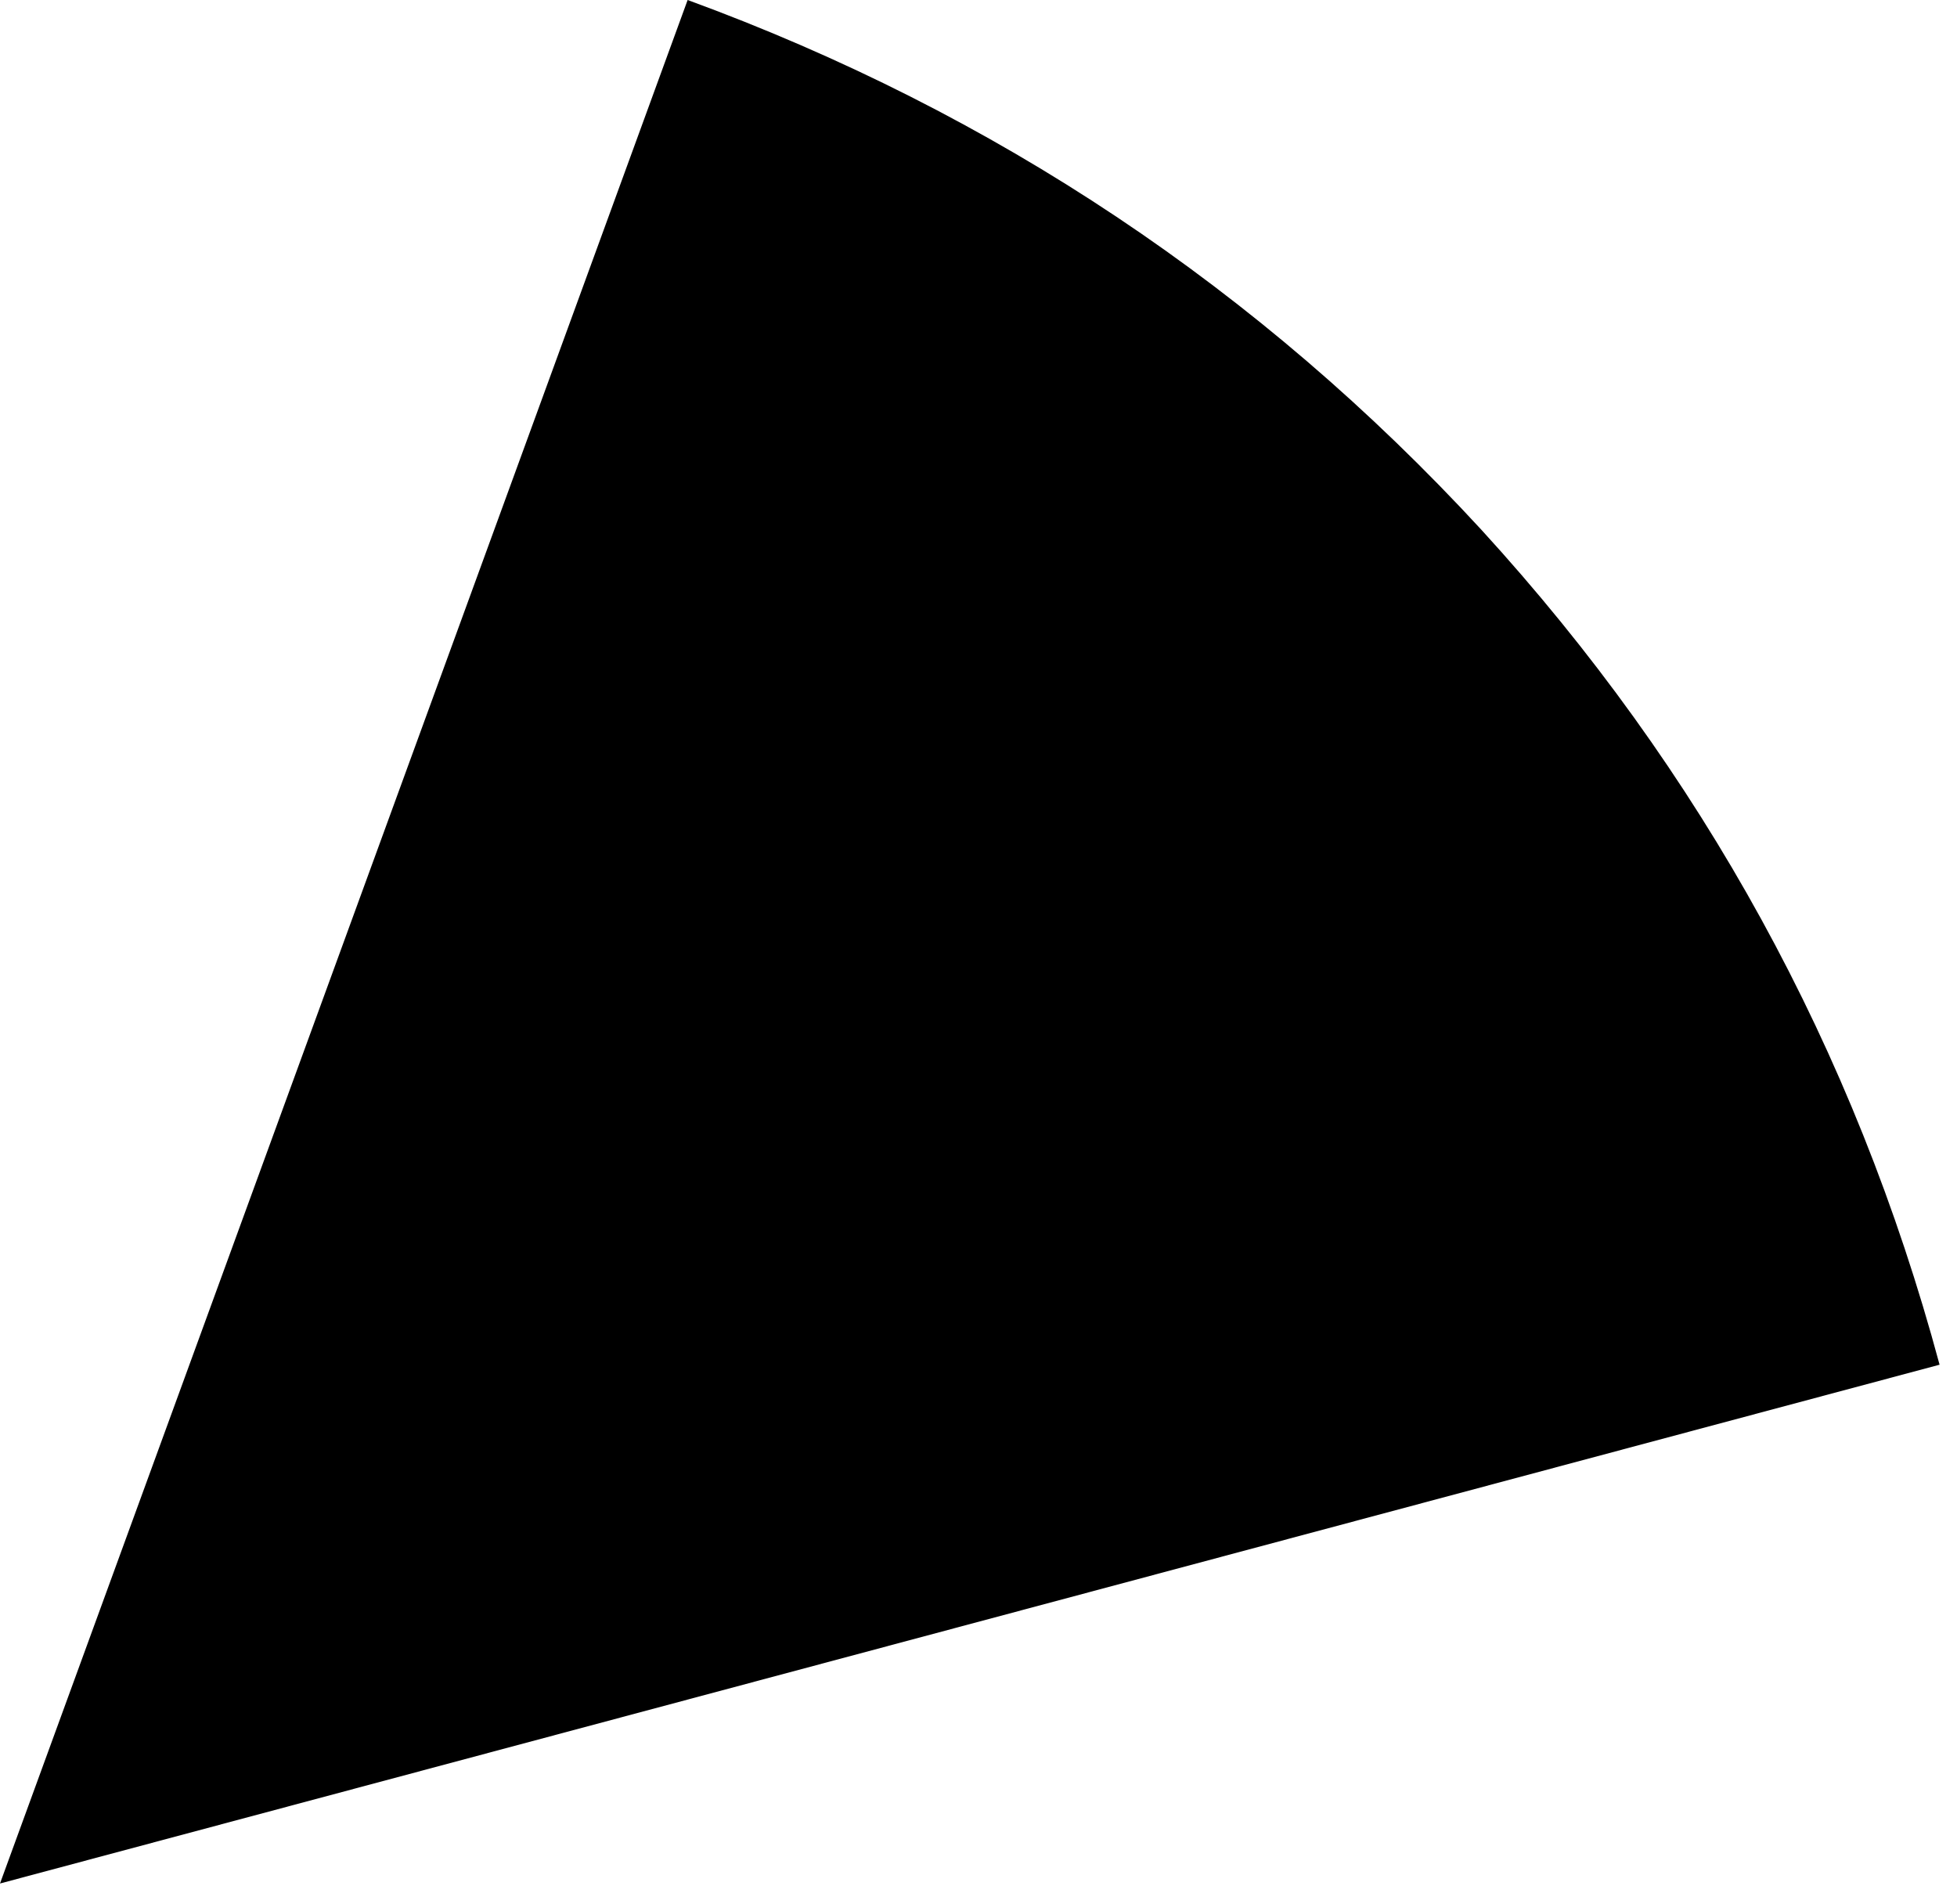 <?xml version="1.0" encoding="utf-8"?>
<svg version="1.1" id="Layer_1"
xmlns="http://www.w3.org/2000/svg"
xmlns:xlink="http://www.w3.org/1999/xlink"
width="73px" height="71px"
xml:space="preserve">
<g id="PathID_5286" transform="matrix(1, 0, 0, 1, -8, 78.25)">
<path style="fill:#000000;fill-opacity:1" d="M80.35 -27.35L8 -8L33.65 -78.25Q50.85 -71.95 63.25 -58.5Q75.6 -45 80.35 -27.35" />
</g>
</svg>
